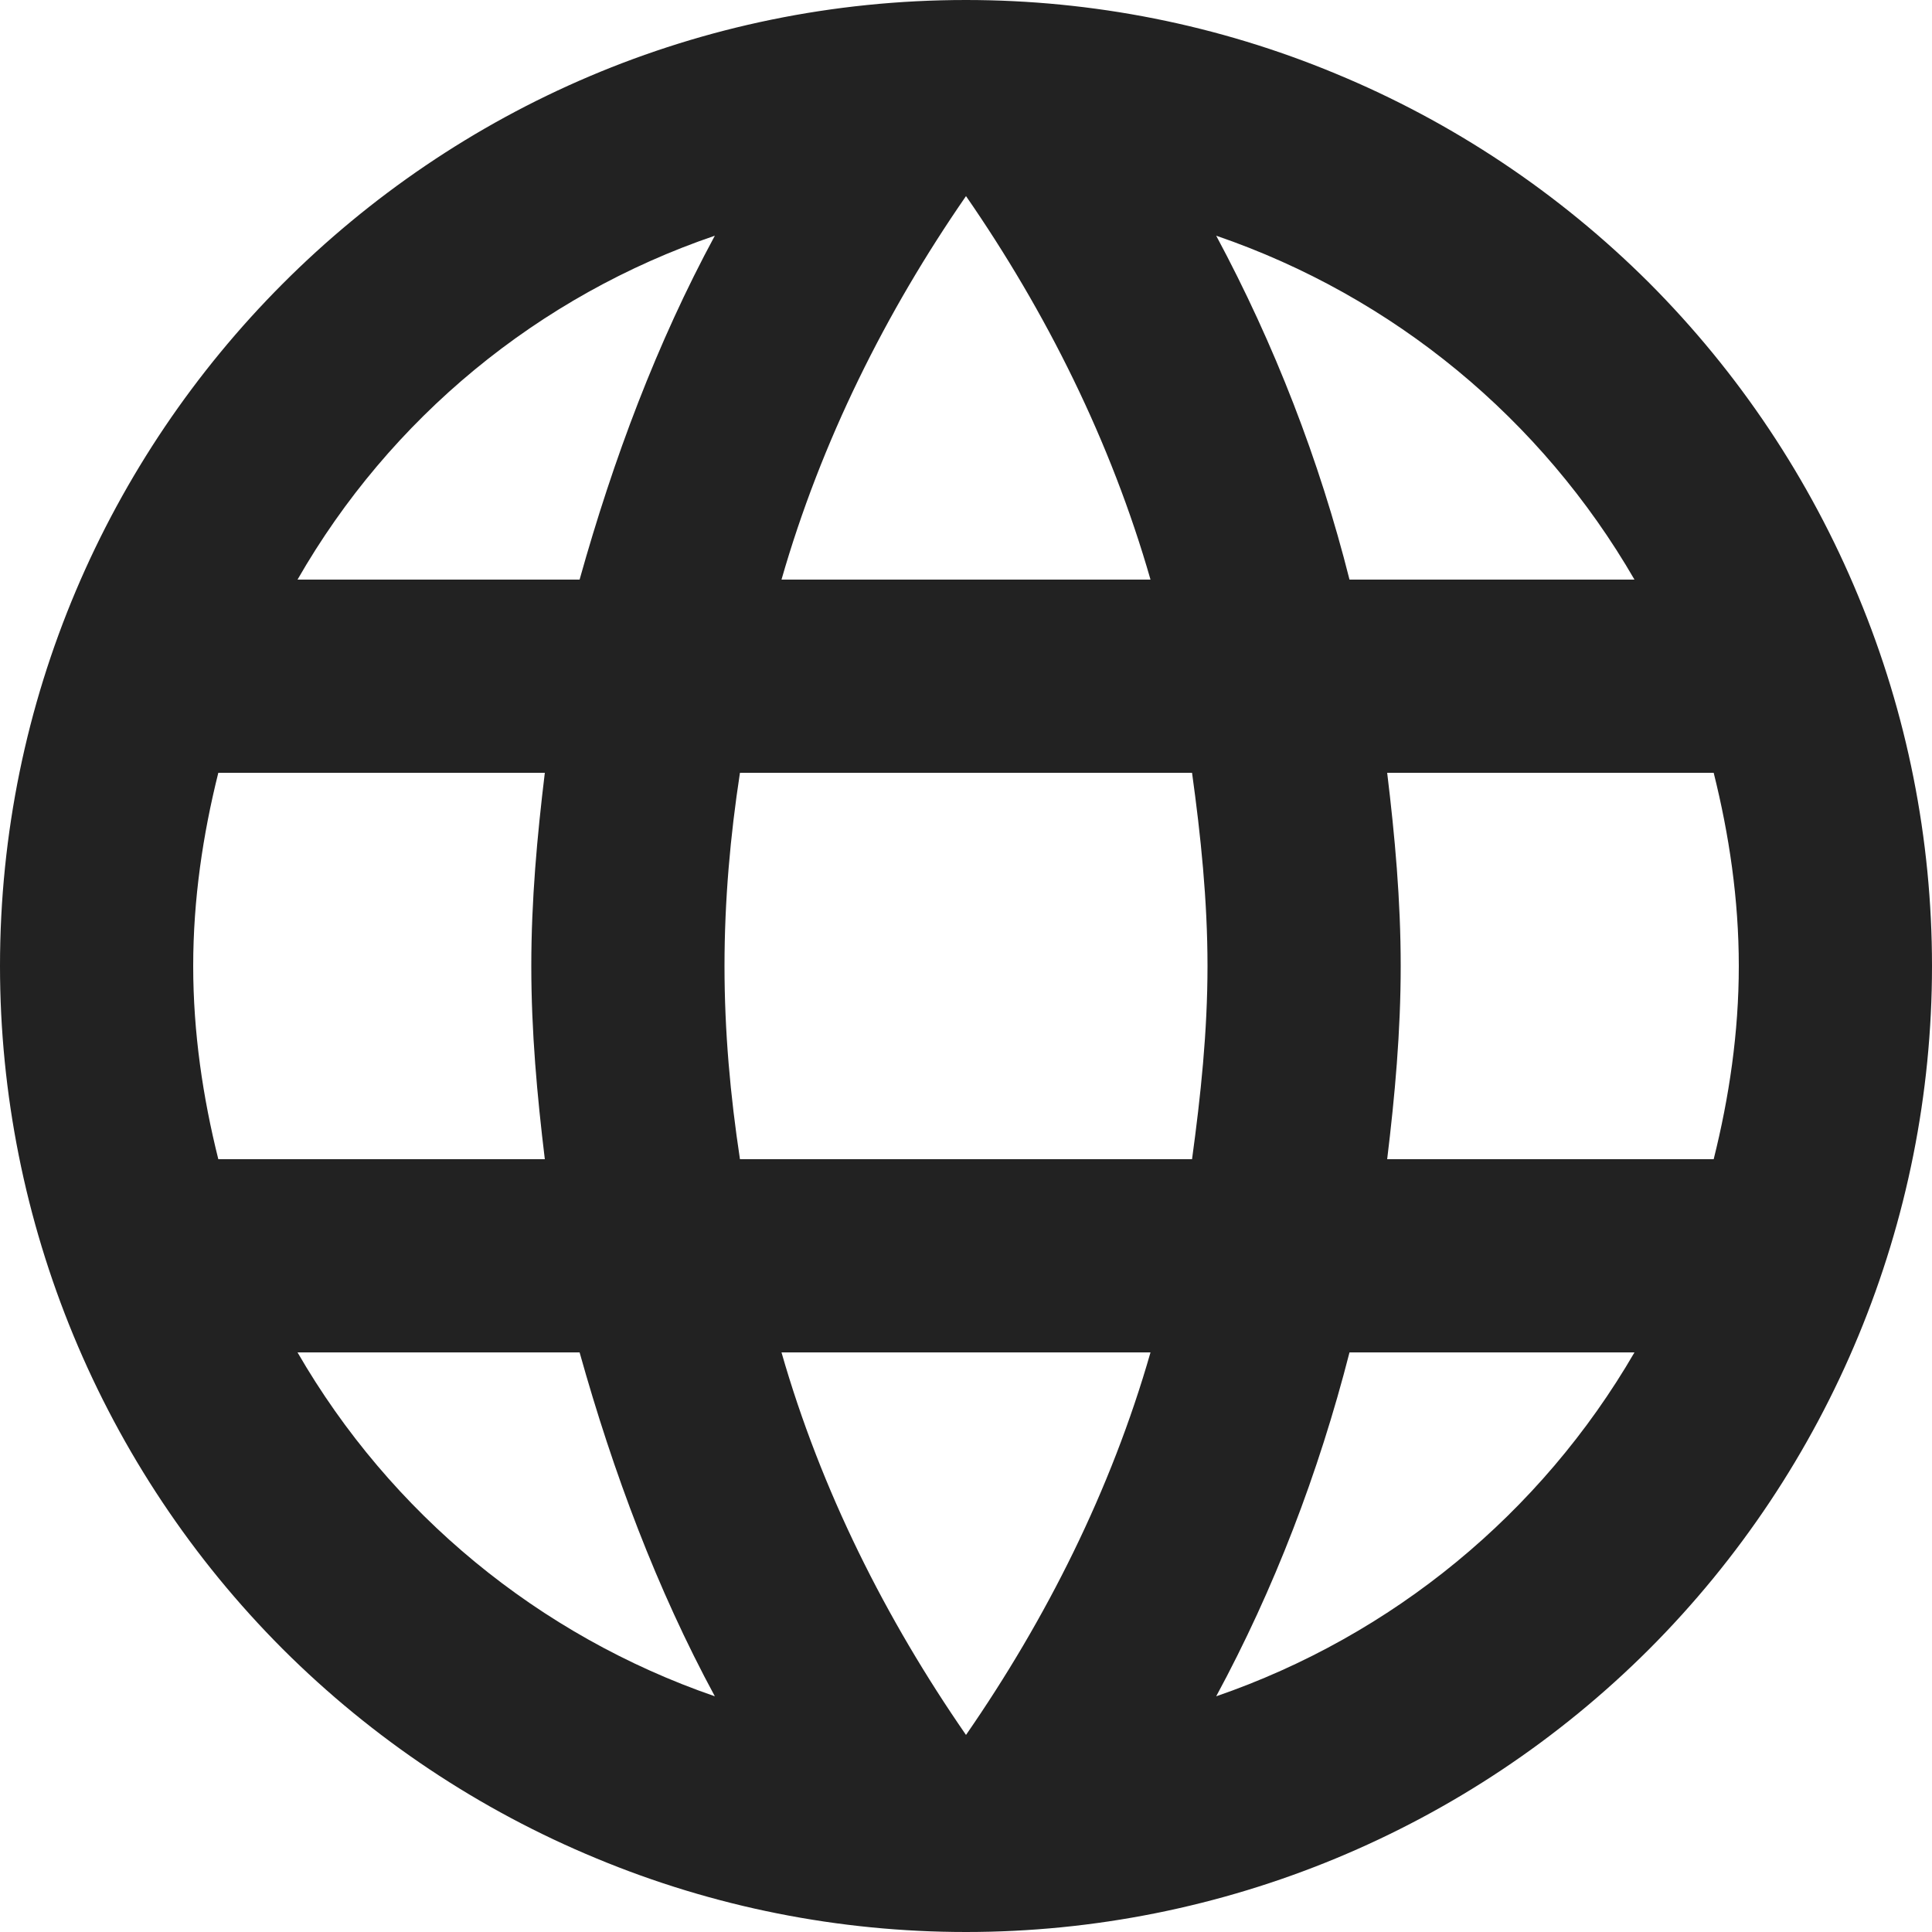 <svg width="10" height="10" viewBox="0 0 10 10" fill="none" xmlns="http://www.w3.org/2000/svg">
<path d="M7.18 6C7.22 5.67 7.25 5.34 7.25 5C7.25 4.66 7.22 4.33 7.18 4H8.87C8.95 4.32 9 4.655 9 5C9 5.345 8.95 5.68 8.87 6H7.18ZM6.295 8.78C6.595 8.225 6.825 7.625 6.985 7H8.46C7.976 7.834 7.207 8.466 6.295 8.78ZM6.17 6H3.83C3.78 5.67 3.75 5.34 3.75 5C3.75 4.66 3.78 4.325 3.83 4H6.17C6.215 4.325 6.25 4.66 6.25 5C6.25 5.34 6.215 5.67 6.17 6ZM5 8.98C4.585 8.38 4.25 7.715 4.045 7H5.955C5.75 7.715 5.415 8.38 5 8.98ZM3 3H1.54C2.019 2.164 2.787 1.531 3.7 1.22C3.4 1.775 3.175 2.375 3 3ZM1.54 7H3C3.175 7.625 3.4 8.225 3.7 8.78C2.789 8.466 2.022 7.834 1.54 7ZM1.13 6C1.05 5.68 1 5.345 1 5C1 4.655 1.05 4.32 1.13 4H2.82C2.78 4.33 2.75 4.66 2.75 5C2.75 5.34 2.78 5.67 2.82 6H1.13ZM5 1.015C5.415 1.615 5.75 2.285 5.955 3H4.045C4.25 2.285 4.585 1.615 5 1.015ZM8.46 3H6.985C6.829 2.381 6.597 1.783 6.295 1.22C7.215 1.535 7.98 2.17 8.46 3ZM5 0C2.235 0 0 2.25 0 5C0 6.326 0.527 7.598 1.464 8.536C1.929 9 2.48 9.368 3.087 9.619C3.693 9.871 4.343 10 5 10C6.326 10 7.598 9.473 8.536 8.536C9.473 7.598 10 6.326 10 5C10 4.343 9.871 3.693 9.619 3.087C9.368 2.48 9 1.929 8.536 1.464C8.071 1 7.52 0.632 6.913 0.381C6.307 0.129 5.657 0 5 0Z" fill="#222222"/>
</svg>
